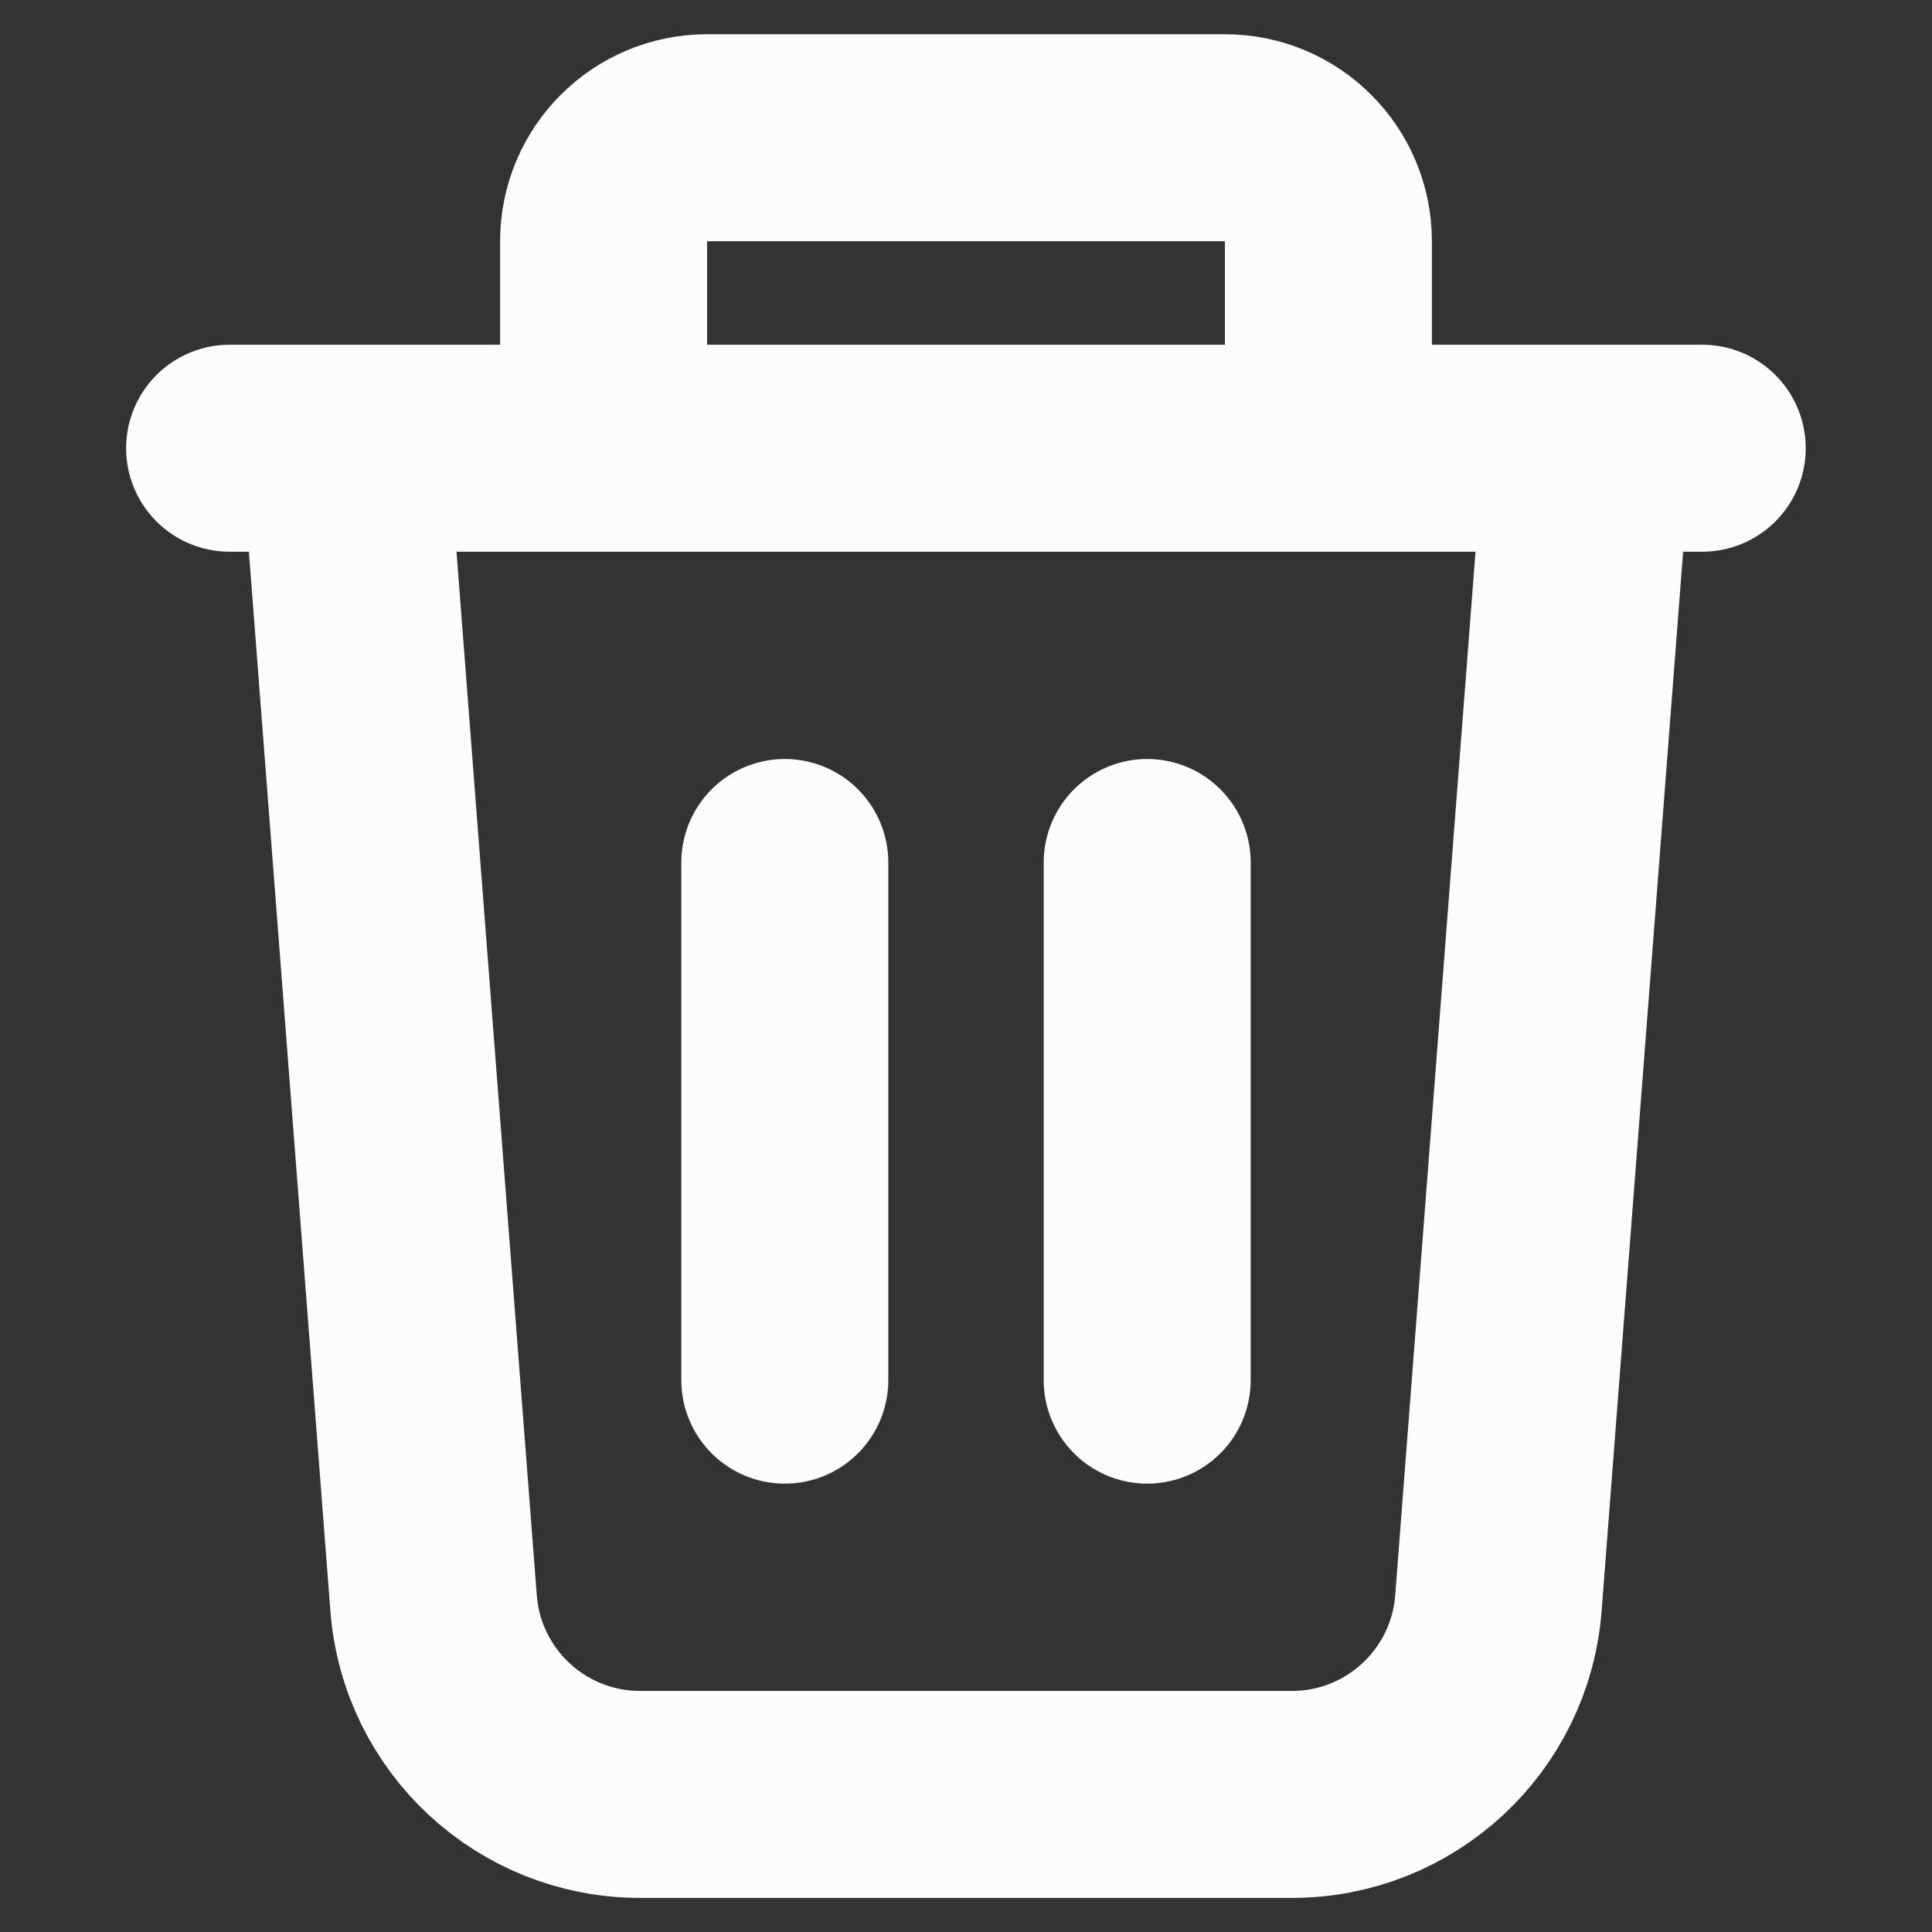 <svg width="14" height="14" viewBox="0 0 14 14" fill="none" xmlns="http://www.w3.org/2000/svg">
<rect x="0" y="0" width="14" height="14" fill="#333333" stroke="none"/>
<path d="M12.335 3.248H1.664M8.313 6.25V10.001M5.687 6.25V10.001M9.362 13.003H4.638C3.854 13.003 3.202 12.399 3.142 11.617L2.498 3.248H11.502L10.858 11.617C10.798 12.399 10.146 13.003 9.362 13.003ZM5.124 0.998H8.876C9.29 0.998 9.626 1.333 9.626 1.748V3.248H4.374V1.748C4.374 1.333 4.71 0.998 5.124 0.998Z" stroke="#FCFCFC" stroke-width="1.5" stroke-linecap="round" stroke-linejoin="round"/>
</svg>
